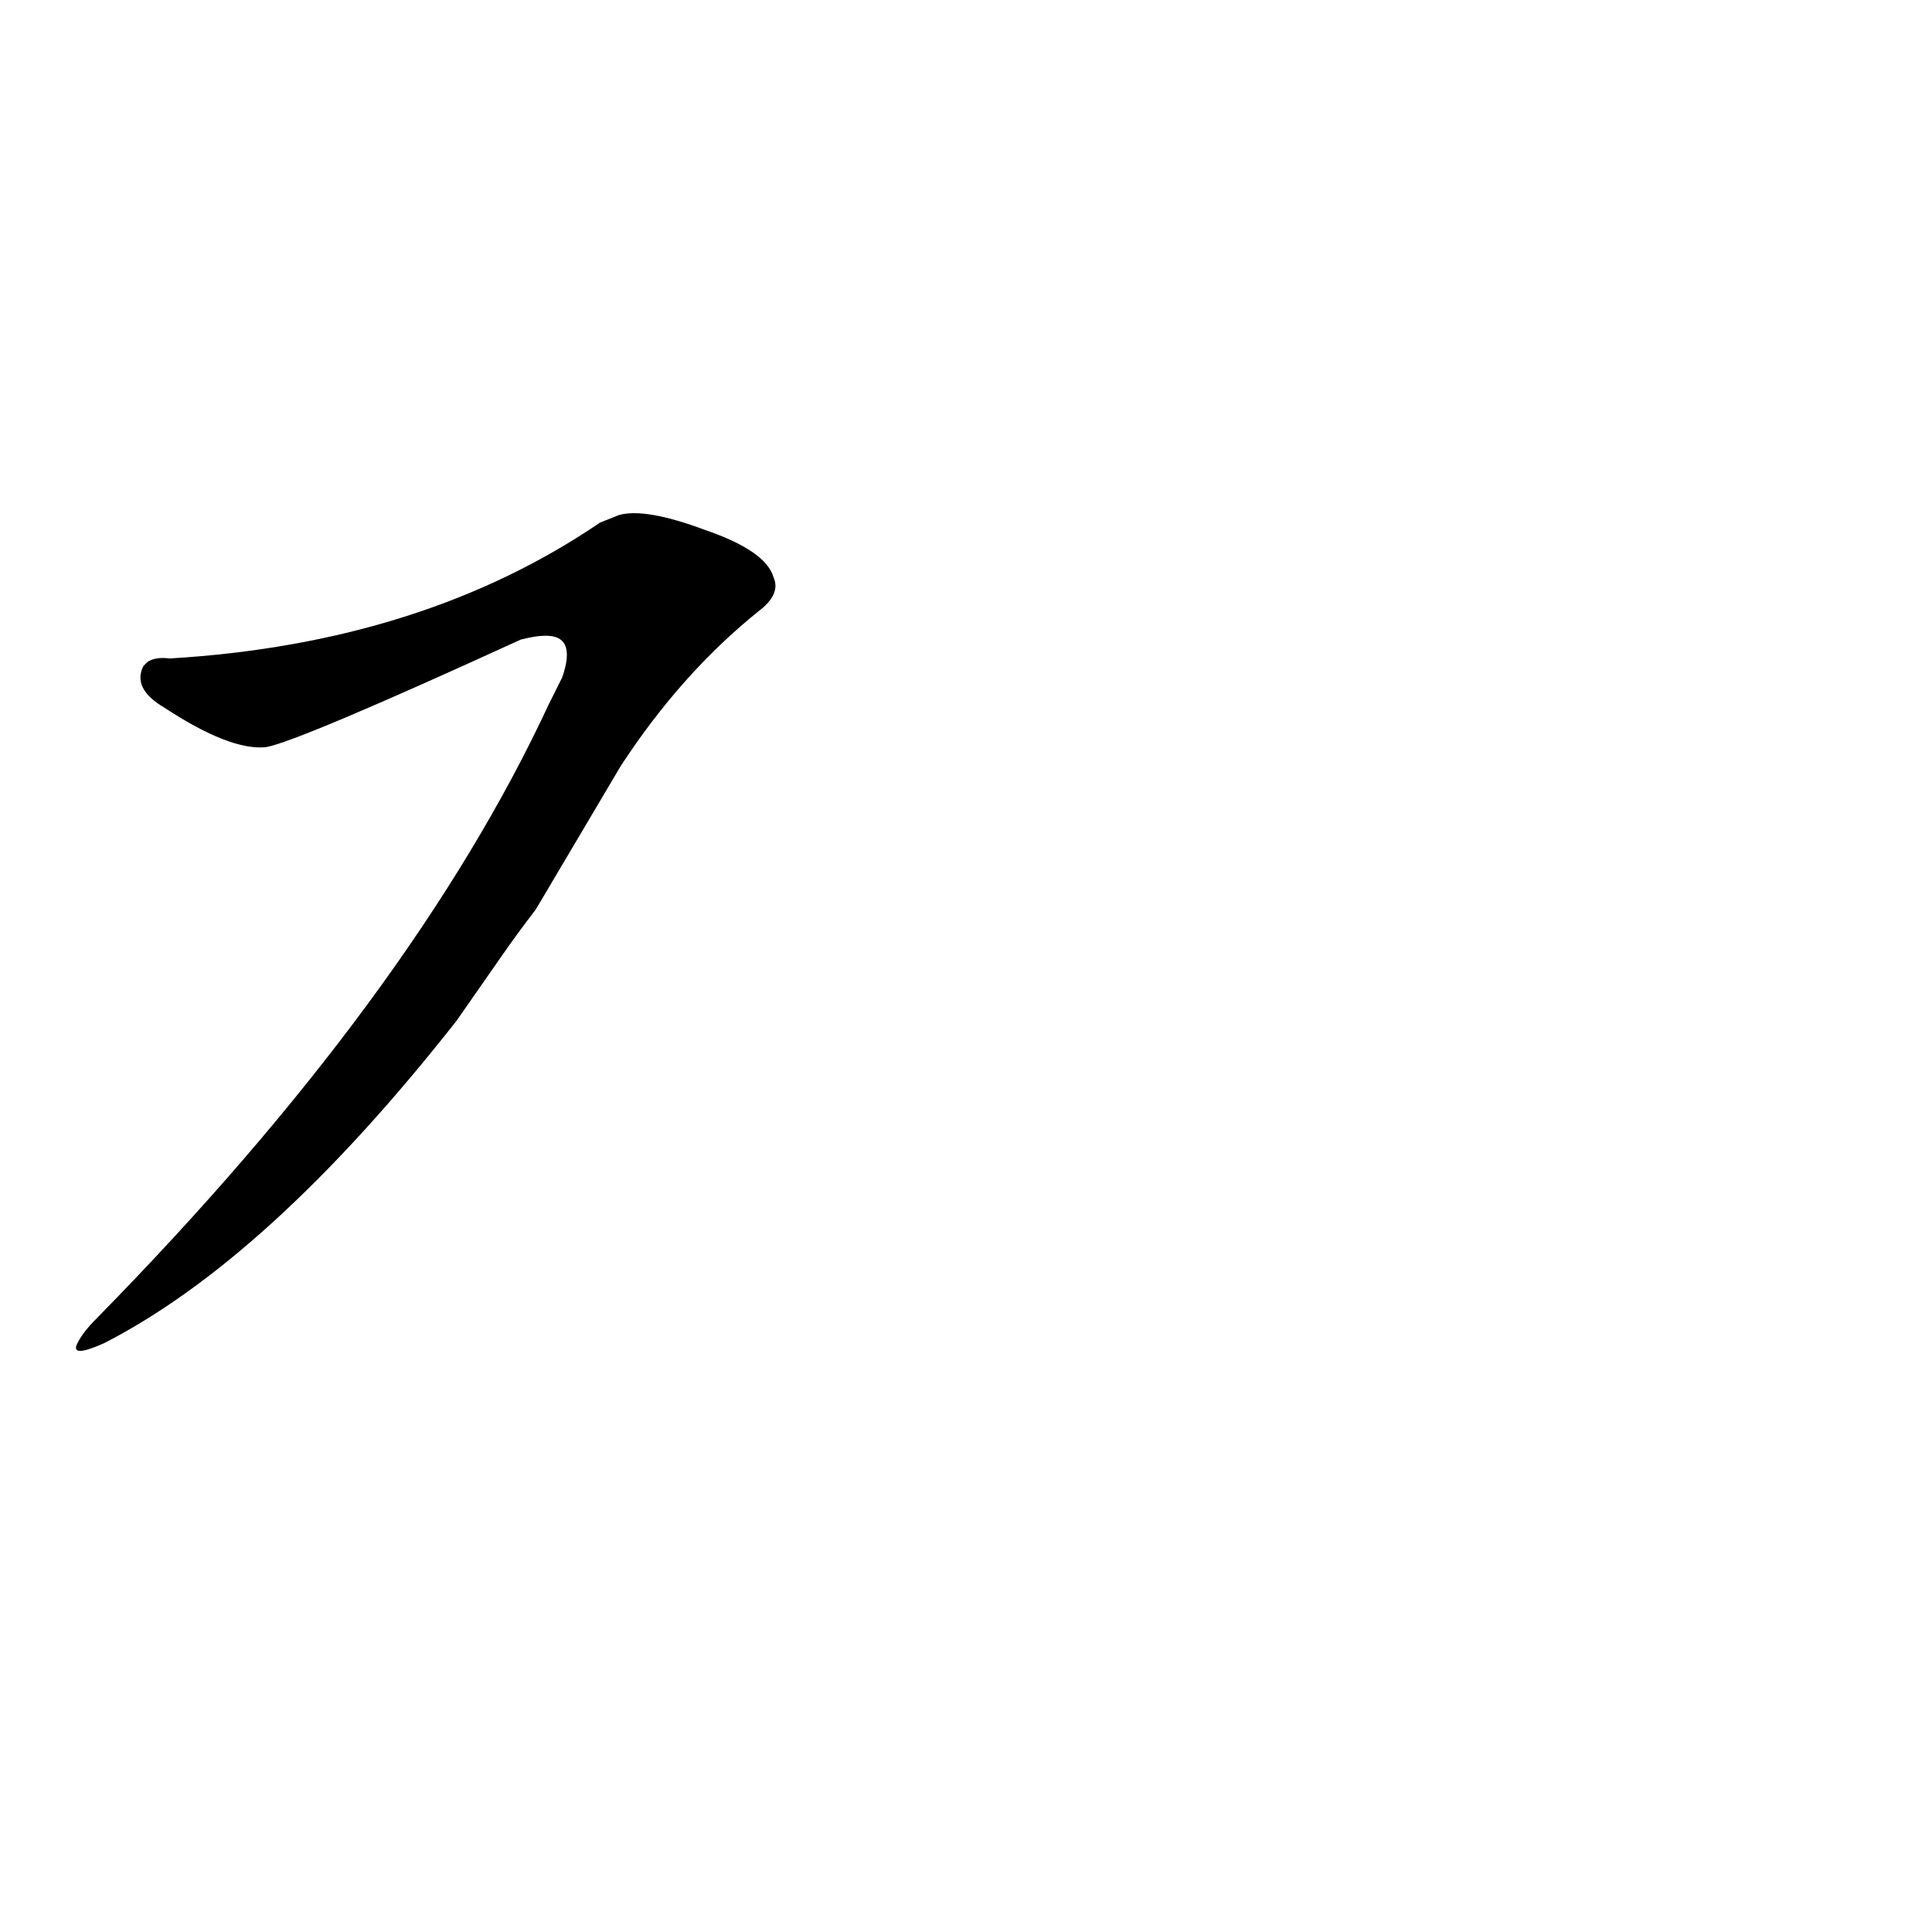 <?xml version='1.0' encoding='utf-8'?>
<svg xmlns="http://www.w3.org/2000/svg" version="1.1" viewBox="0 0 1024 1024"><g transform="scale(1, -1) translate(0, -900)"><path d="M 265 392 Q 274 405 284 418 L 329 494 Q 361 543 402 576 Q 414 585 410 594 Q 406 608 374 619 Q 342 631 328 627 L 318 623 Q 224 559 90 551 Q 82 552 78 549 L 76 547 Q 70 535 87 525 Q 122 502 141 504 Q 158 507 276 561 Q 284 563 288 563 Q 306 564 298 541 L 291 527 Q 219 372 51 201 Q 44 194 41 188 Q 37 180 55 188 Q 143 233 242 359 L 265 392 Z" fill="black" /></g></svg>